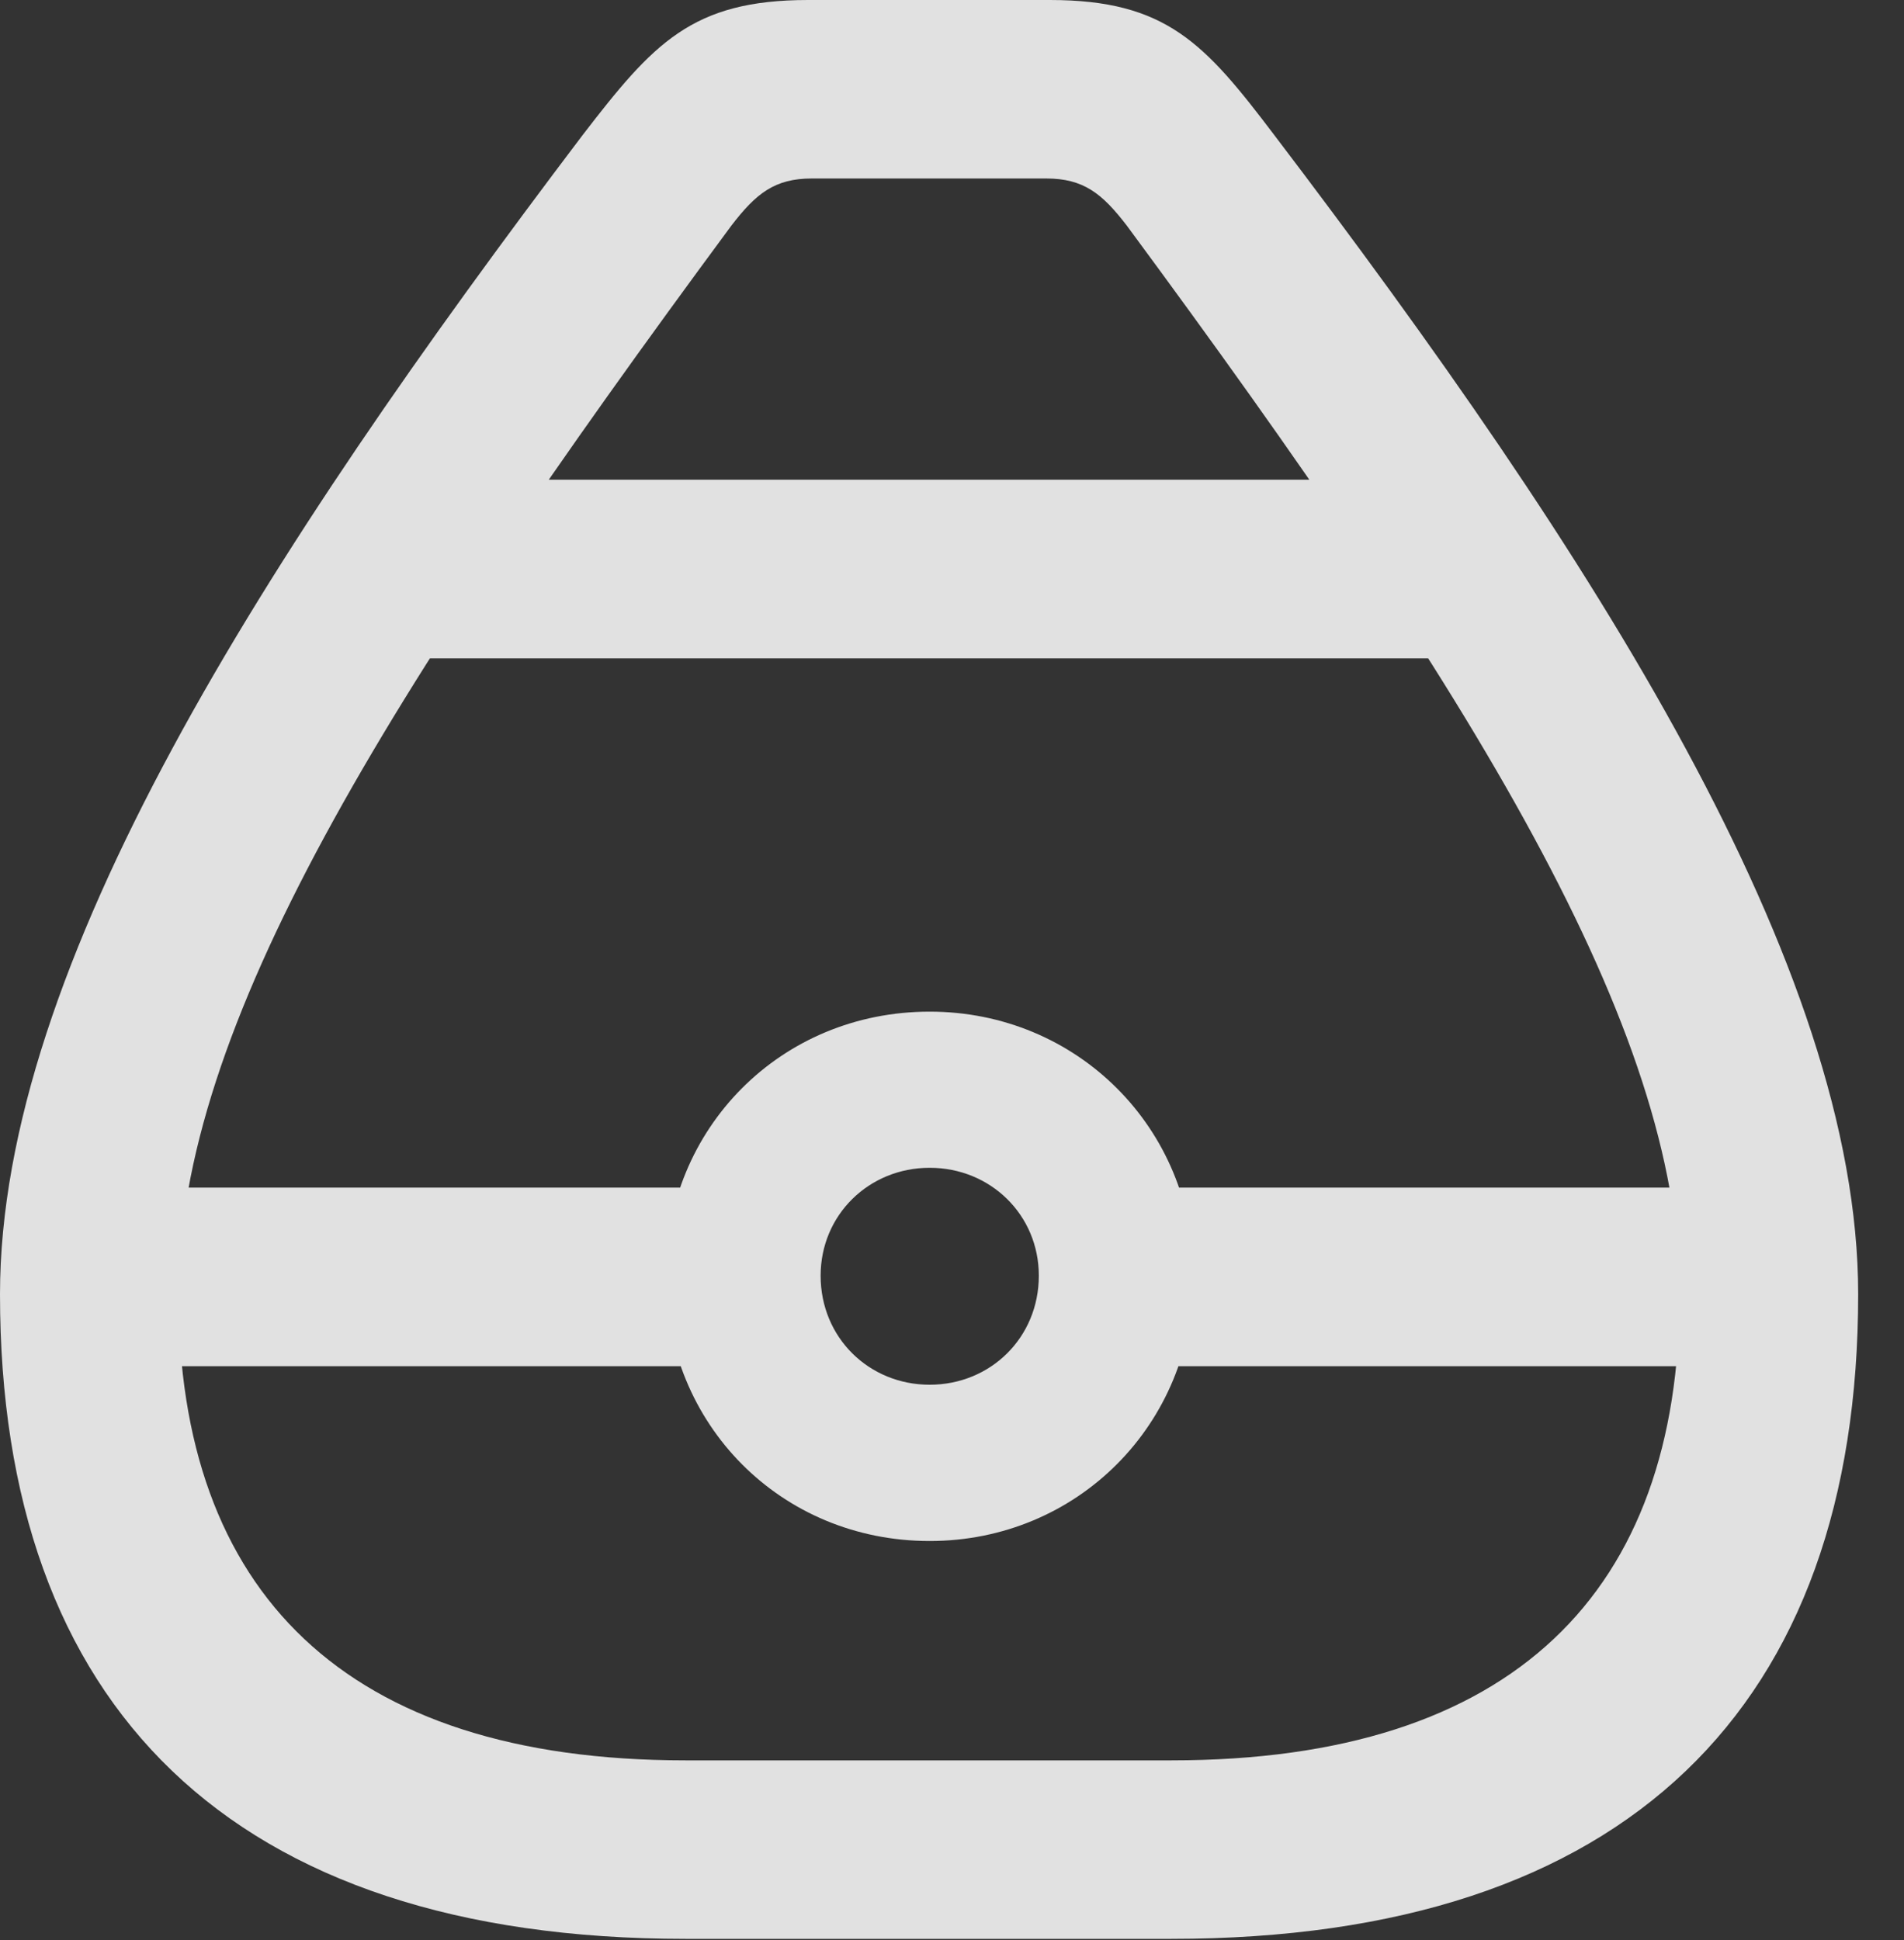 <?xml version="1.0" encoding="UTF-8"?>
<!--Generator: Apple Native CoreSVG 341-->
<!DOCTYPE svg
PUBLIC "-//W3C//DTD SVG 1.1//EN"
       "http://www.w3.org/Graphics/SVG/1.1/DTD/svg11.dtd">
<svg version="1.1" xmlns="http://www.w3.org/2000/svg" xmlns:xlink="http://www.w3.org/1999/xlink" viewBox="0 0 15 15.283">
 <rect x="0" y="0" width="15" height="15.283" fill="#333333" stroke="none"/>
 <g>
  <rect height="15.283" opacity="0" width="15" x="0" y="0"/>
  <path d="M5.4 15.273L9.229 15.273C12.822 15.273 14.639 13.438 14.639 10.195C14.639 7.607 12.549 4.365 10.039 1.064C9.492 0.342 9.189 0 8.271 0L6.367 0C5.449 0 5.146 0.342 4.59 1.064C2.09 4.365 0 7.607 0 10.195C0 13.438 1.816 15.273 5.4 15.273ZM1.406 10.195C1.406 8.096 3.027 5.479 5.762 1.777C5.957 1.523 6.104 1.406 6.396 1.406L8.242 1.406C8.535 1.406 8.682 1.523 8.877 1.777C11.611 5.479 13.232 8.096 13.232 10.195C13.232 12.539 11.924 13.867 9.229 13.867L5.4 13.867C2.715 13.867 1.406 12.539 1.406 10.195ZM3.447 3.779L3.174 5.186L11.475 5.186L11.201 3.779ZM1.123 10.762L5.752 10.762L5.752 9.355L1.123 9.355ZM7.324 12.139C8.486 12.139 9.404 11.221 9.404 10.049C9.404 8.887 8.486 7.969 7.324 7.969C6.152 7.969 5.244 8.887 5.244 10.049C5.244 11.221 6.152 12.139 7.324 12.139ZM7.324 10.908C6.846 10.908 6.465 10.537 6.465 10.049C6.465 9.57 6.846 9.199 7.324 9.199C7.803 9.199 8.184 9.57 8.184 10.049C8.184 10.537 7.803 10.908 7.324 10.908ZM8.887 10.762L13.525 10.762L13.525 9.355L8.887 9.355Z" fill="white" fill-opacity="0.85"/>
 </g>
</svg>
